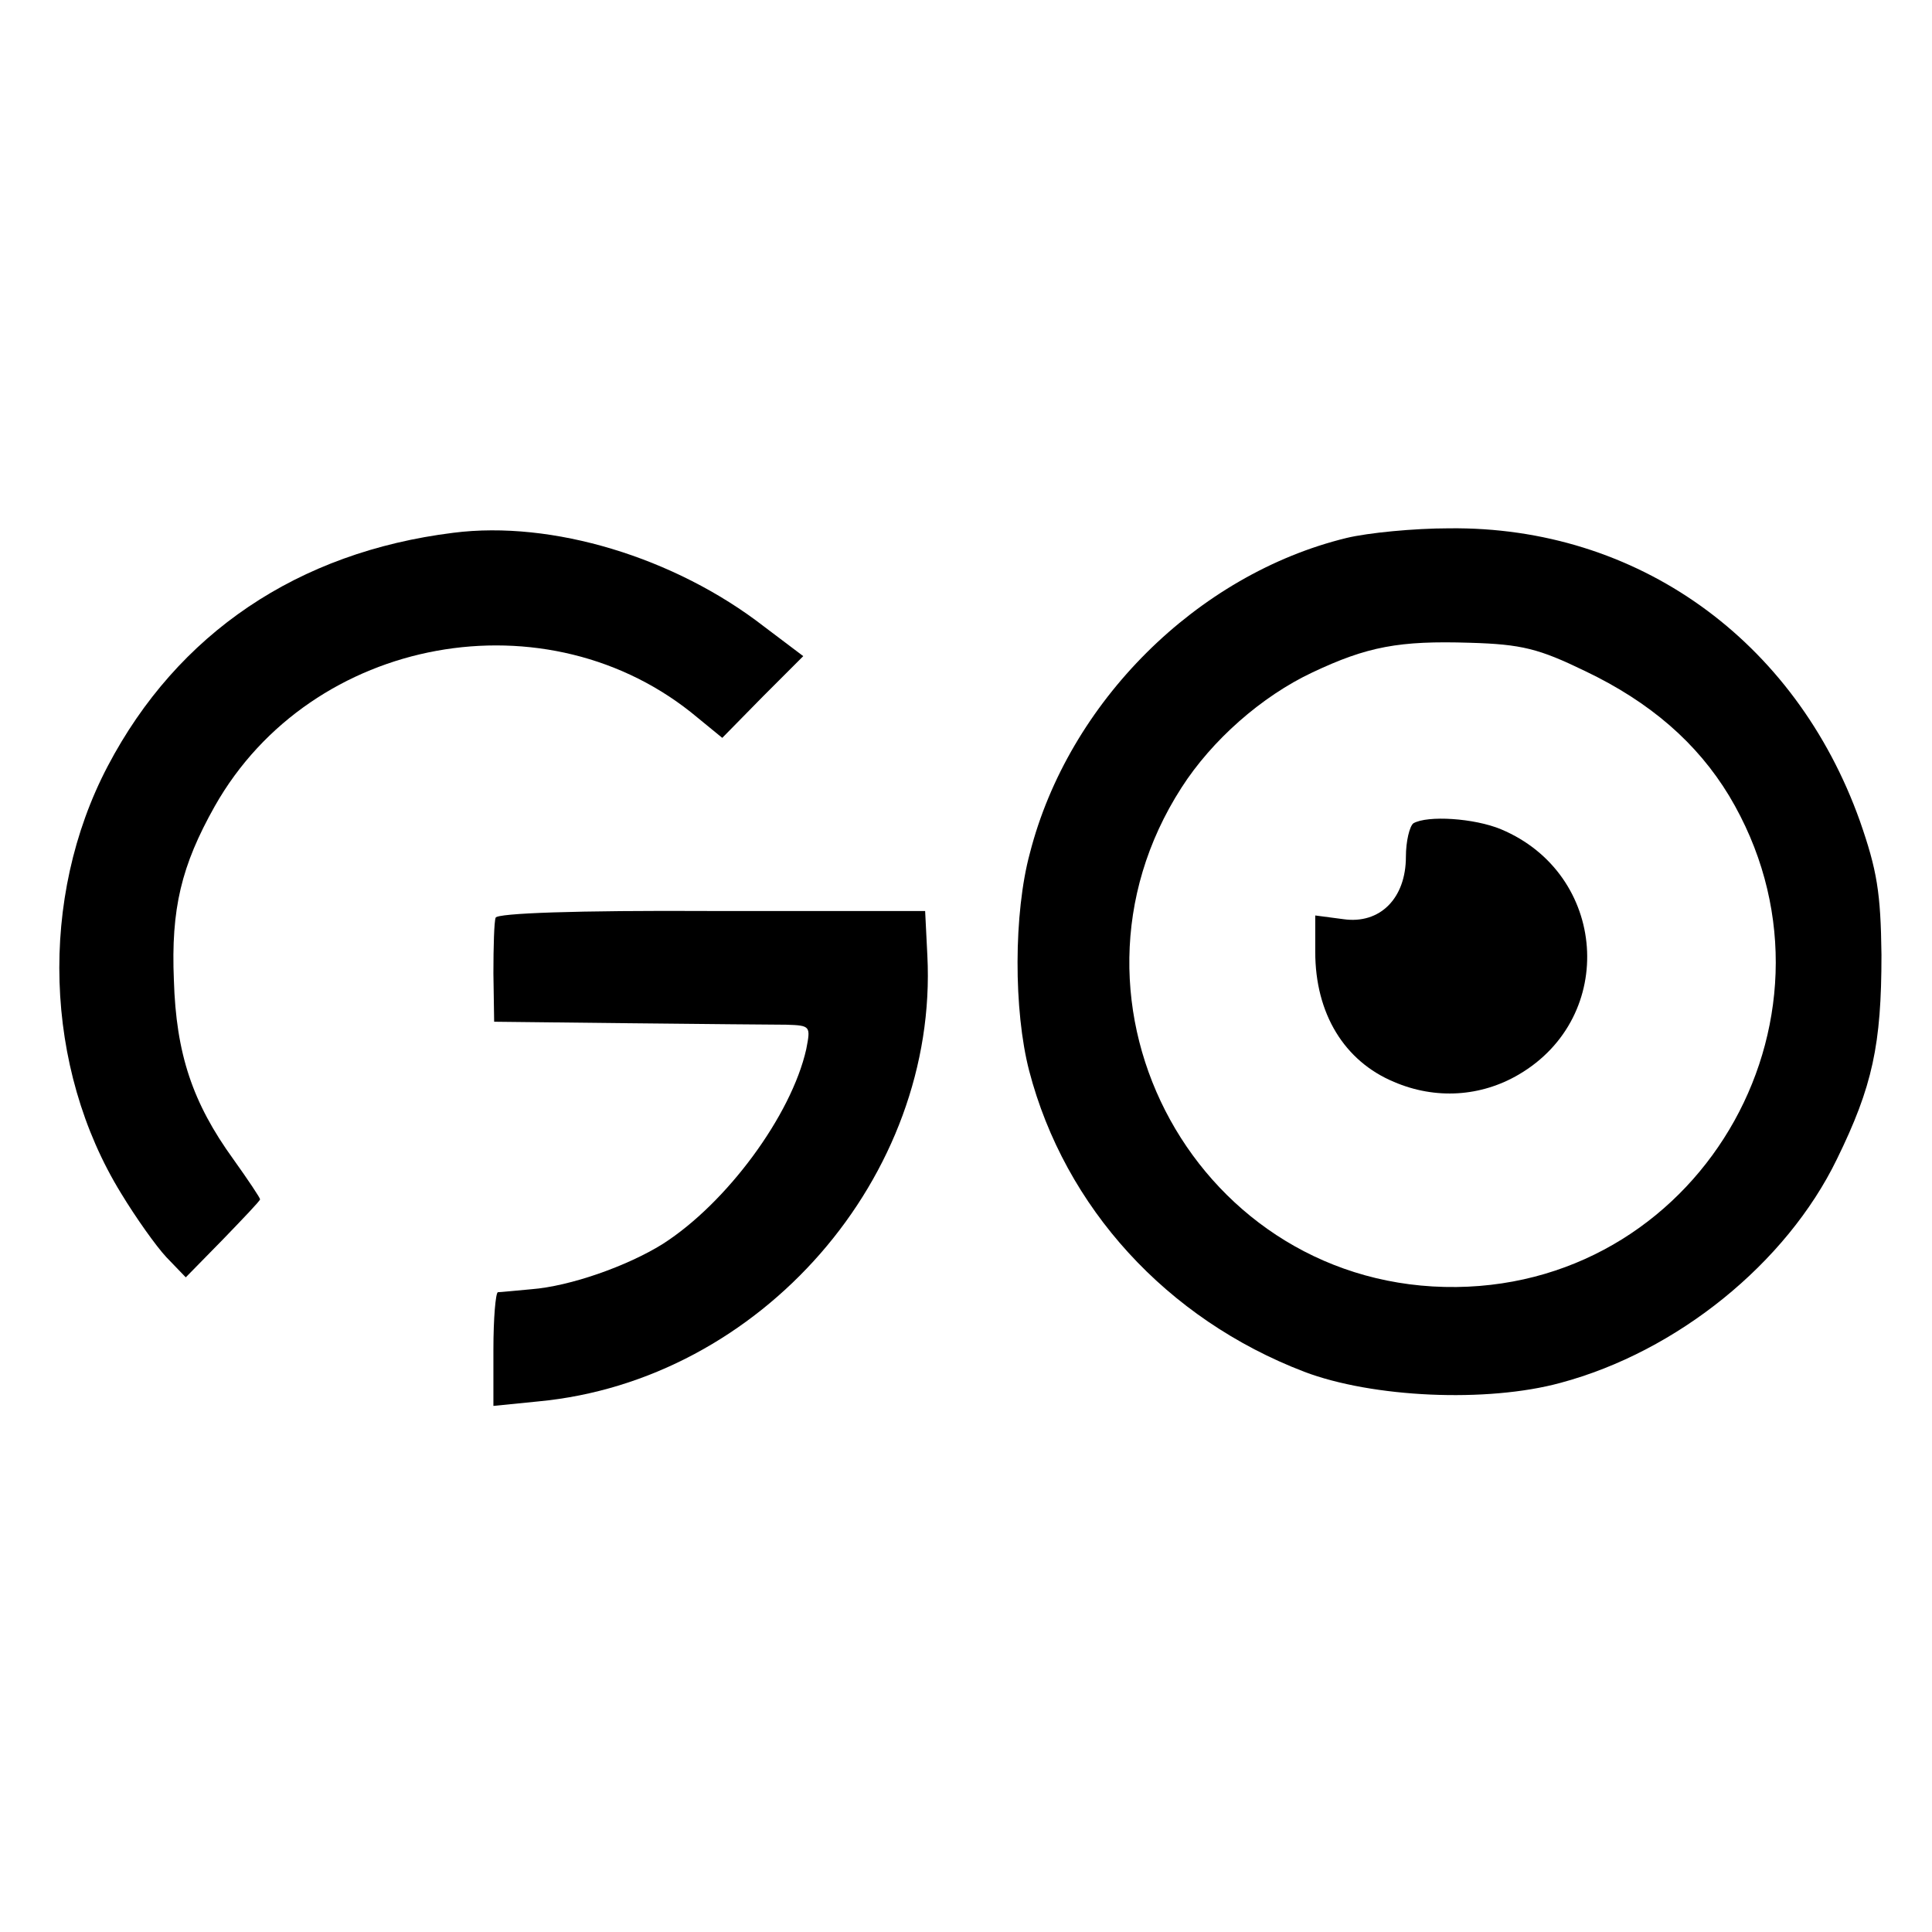 <?xml version="1.0" standalone="no"?>
<!DOCTYPE svg PUBLIC "-//W3C//DTD SVG 20010904//EN"
 "http://www.w3.org/TR/2001/REC-SVG-20010904/DTD/svg10.dtd">
<svg version="1.0" xmlns="http://www.w3.org/2000/svg"
 width="260pt" height="260pt" viewBox="0 0 260 260"
 preserveAspectRatio="xMidYMid meet">
<g transform="translate(0,260) scale(0.1,-0.1)"
fill="#000000" stroke="none">
<path d="M610 1883 c-209 -26 -371 -135 -465 -314 -93 -177 -86 -406 18 -575
20 -33 47 -71 61 -86 l26 -27 50 51 c27 28 50 52 50 54 0 2 -16 26 -36 54 -55
76 -77 142 -80 241 -4 96 10 154 55 234 130 230 449 288 650 119 l33 -27 54
55 55 55 -53 40 c-120 93 -285 143 -418 126z"/>
<path d="M1812 1876 c-201 -49 -374 -221 -426 -424 -22 -81 -22 -212 -1 -293
48 -184 185 -334 370 -405 92 -35 246 -42 345 -15 157 42 304 161 372 301 48
98 60 154 60 275 -1 84 -6 114 -29 180 -87 244 -300 397 -553 394 -47 0 -109
-6 -138 -13z m321 -179 c88 -42 151 -97 194 -168 173 -289 -32 -657 -367 -661
-346 -4 -558 380 -370 672 41 64 108 123 176 155 74 35 117 43 212 40 70 -2
93 -8 155 -38z"/>
<path d="M1902 1492 c-5 -4 -10 -24 -10 -45 0 -56 -35 -91 -84 -84 l-38 5 0
-49 c0 -83 39 -147 106 -175 56 -24 117 -20 168 10 133 78 119 270 -24 330
-36 15 -99 19 -118 8z"/>
<path d="M667 1365 c-2 -5 -3 -39 -3 -75 l1 -65 180 -2 c99 -1 195 -2 213 -2
33 -1 33 -2 27 -33 -20 -89 -107 -207 -193 -262 -48 -30 -125 -57 -177 -61
-22 -2 -42 -4 -45 -4 -3 -1 -6 -35 -6 -77 l0 -76 60 6 c300 28 539 303 524
600 l-3 60 -287 0 c-184 1 -289 -3 -291 -9z"/>
</g>
</svg>
